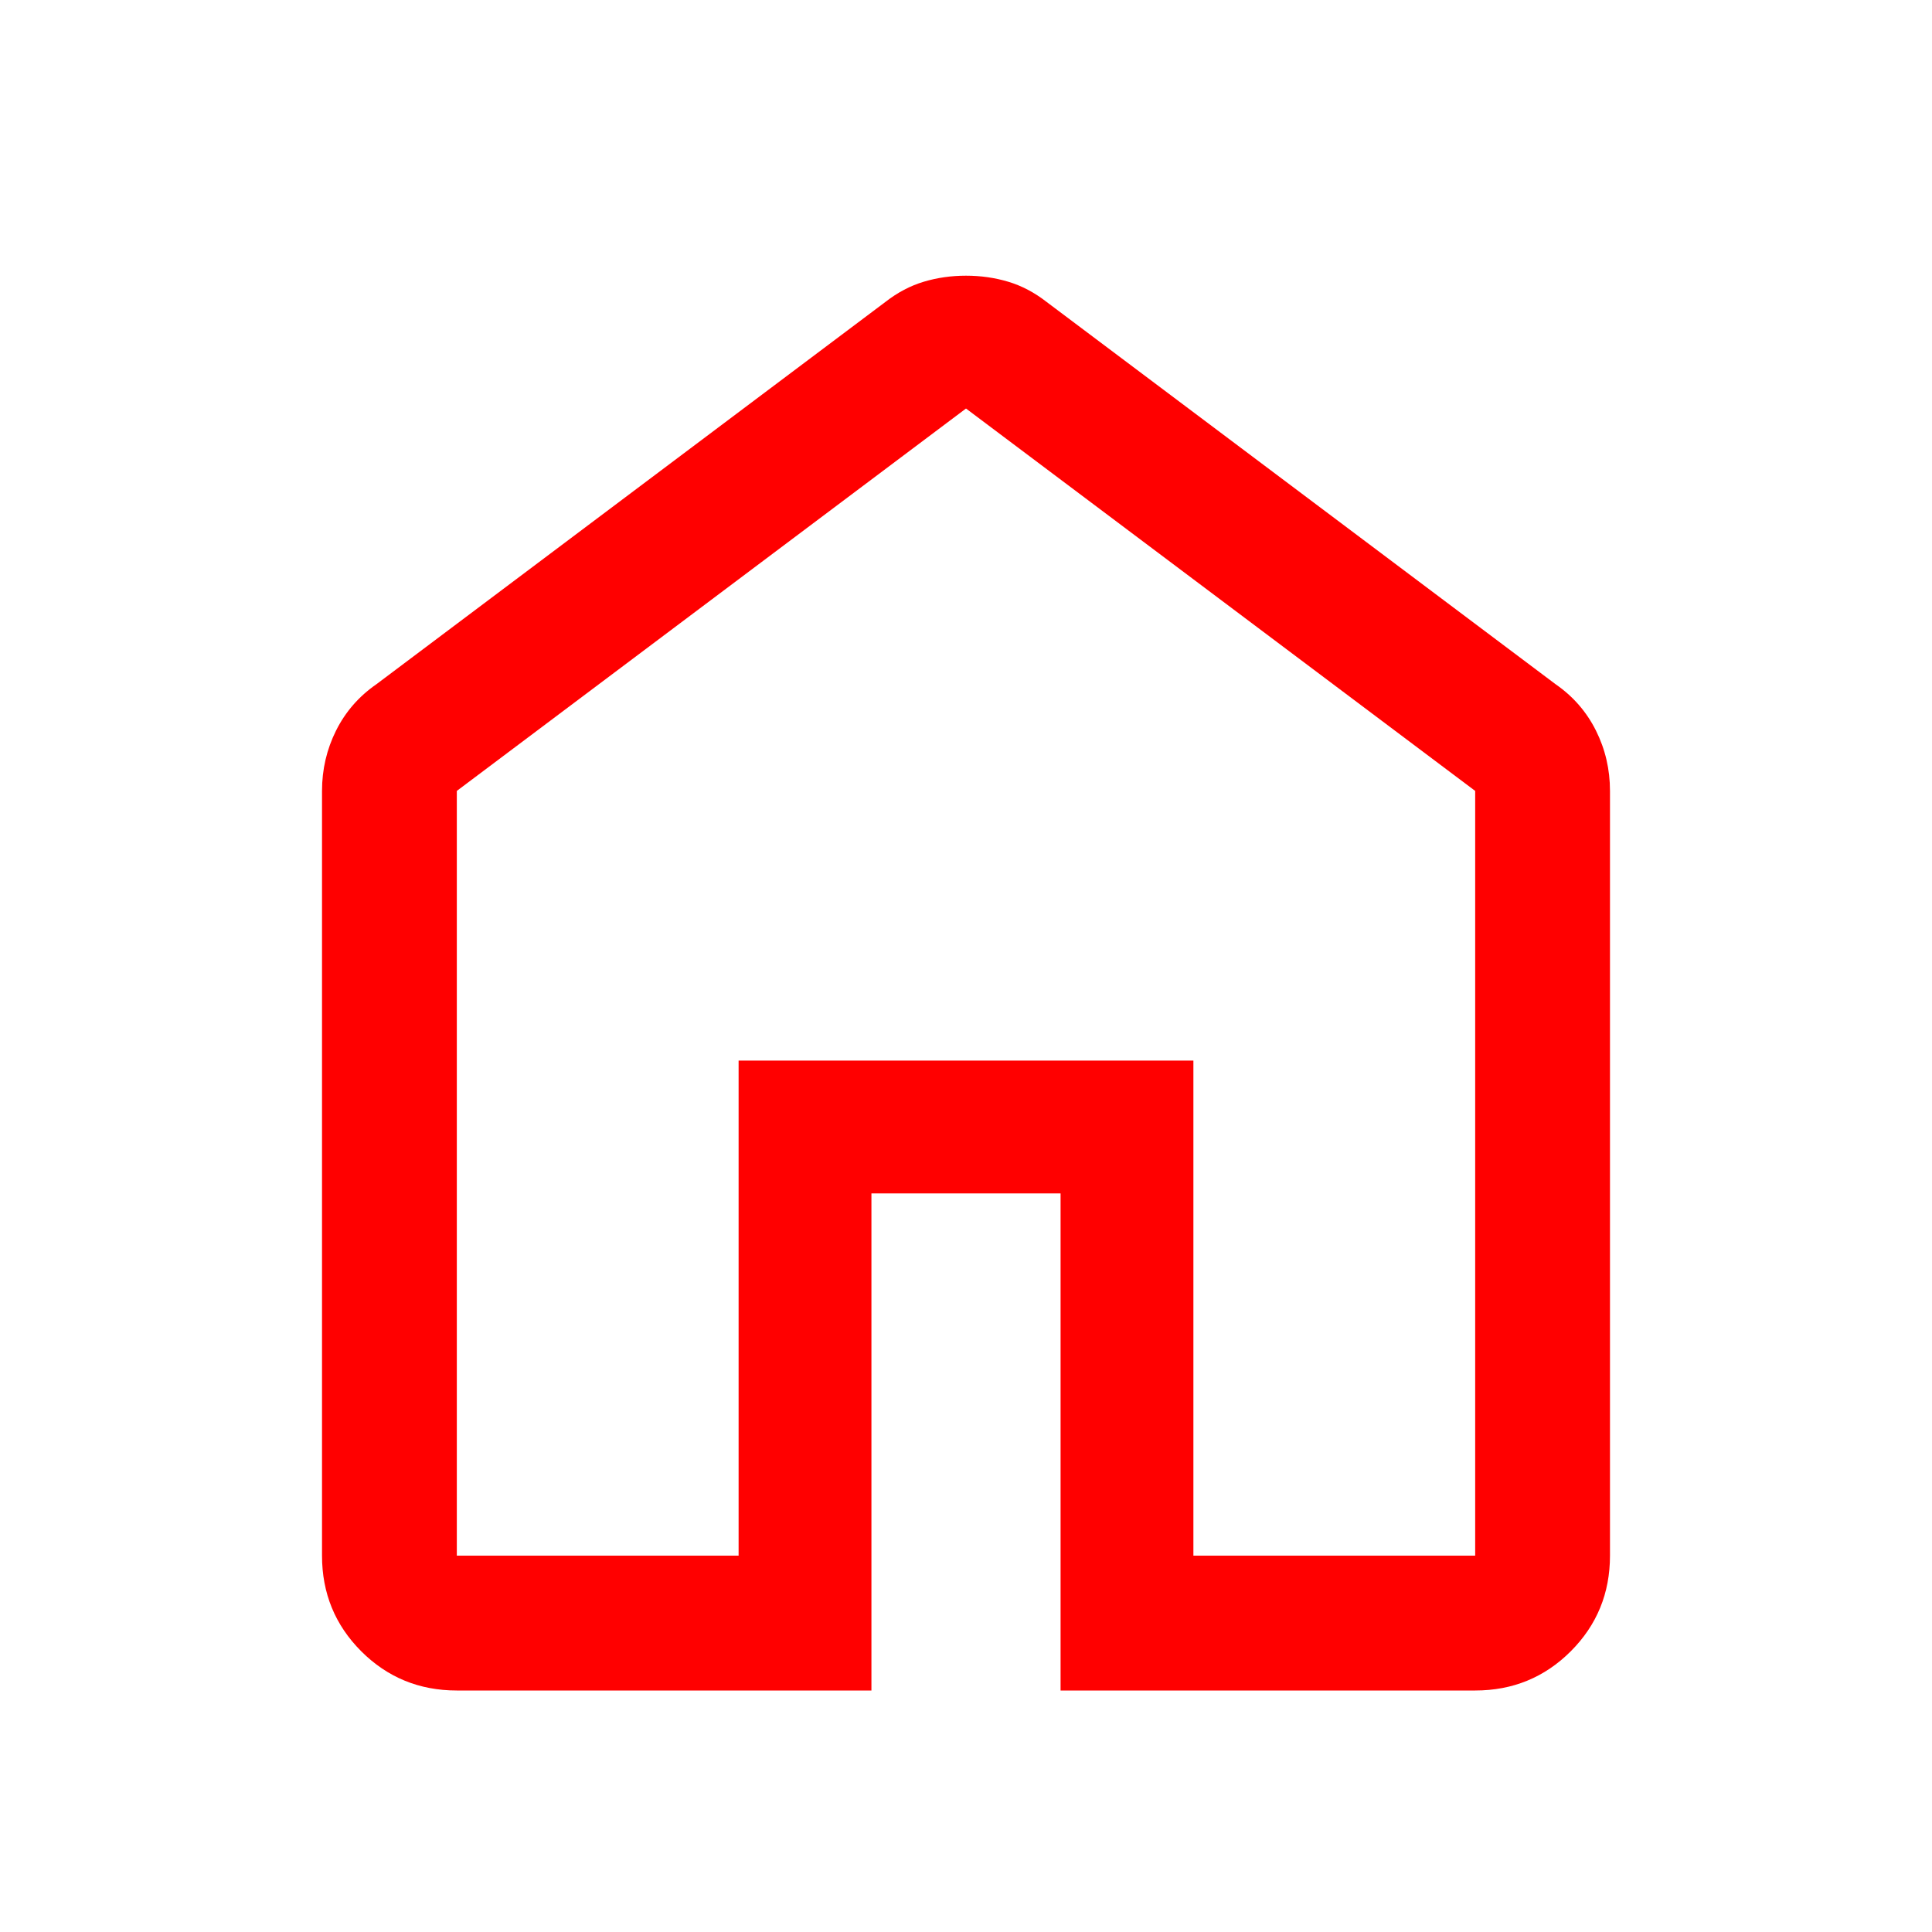 <svg xmlns="http://www.w3.org/2000/svg" height="40" width="40" fill="red" ><path d="M9.458 32.208h5.834v-10.25h9.416v10.25h5.834V16.375L20 8.458 9.458 16.375Zm0 2.792q-1.166 0-1.979-.812-.812-.813-.812-1.98V16.375q0-.667.291-1.25.292-.583.834-.958L18.333 6.25q.375-.292.792-.417.417-.125.875-.125t.875.125q.417.125.792.417l10.541 7.917q.542.375.834.958.291.583.291 1.25v15.833q0 1.167-.812 1.98-.813.812-1.979.812h-8.584V24.708h-3.916V35ZM20 20.333Z"/></svg>